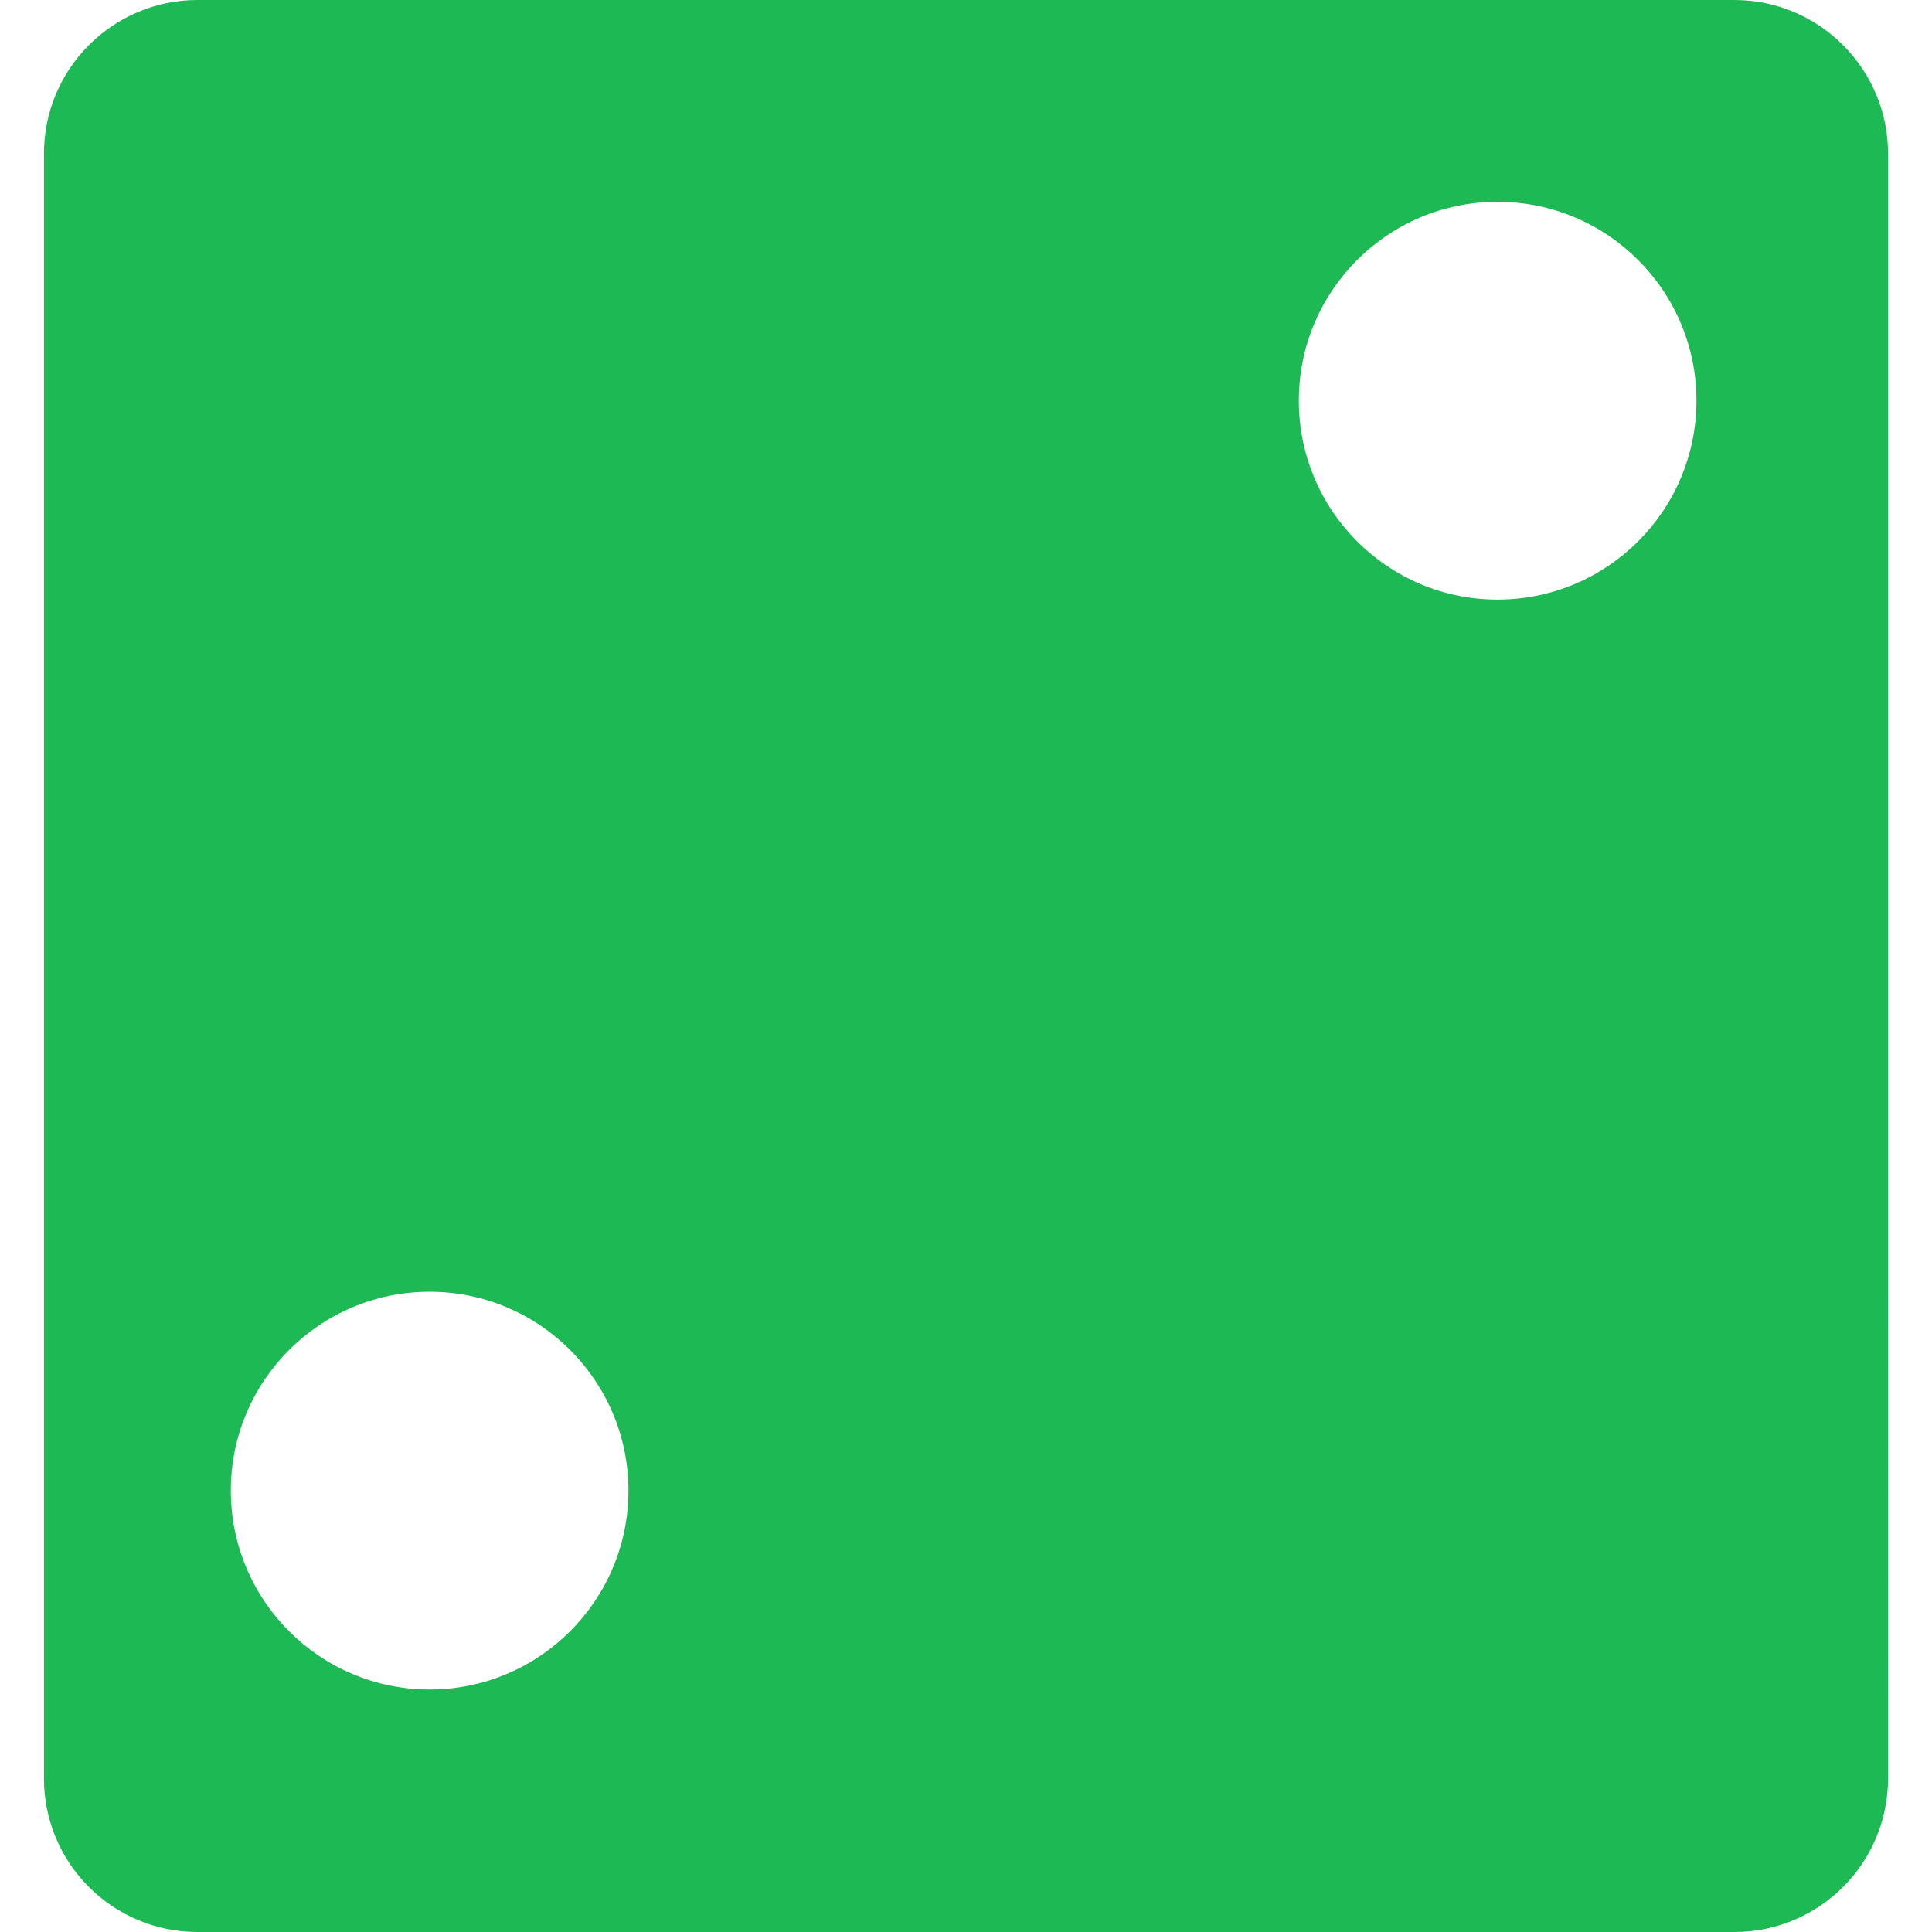 <?xml version="1.0" encoding="iso-8859-1"?>
<!-- Generator: Adobe Illustrator 18.1.1, SVG Export Plug-In . SVG Version: 6.00 Build 0)  -->
<svg xmlns="http://www.w3.org/2000/svg" xmlns:xlink="http://www.w3.org/1999/xlink" version="1.1" id="Capa_1" x="0px" y="0px" viewBox="0 0 26.986 26.986" style="enable-background:new 0 0 26.986 26.986;" xml:space="preserve" width="512px" height="512px">
<g>
	<path d="M0.614,2.145V24.84c0,1.188,0.961,2.146,2.145,2.146h21.467c1.184,0,2.146-0.959,2.146-2.146V2.145   C26.372,0.963,25.409,0,24.225,0H2.759C1.575,0,0.614,0.963,0.614,2.145z M8.778,20.82c0,1.533-1.244,2.779-2.777,2.779   c-1.535,0-2.777-1.246-2.777-2.779c0-1.531,1.242-2.777,2.777-2.777C7.534,18.043,8.778,19.289,8.778,20.82z M23.696,5.596   c0,1.535-1.246,2.779-2.779,2.779c-1.531,0-2.775-1.244-2.775-2.779c0-1.533,1.244-2.777,2.775-2.777   C22.45,2.818,23.696,4.062,23.696,5.596z" fill="#1db954"/>
	<g>
	</g>
	<g>
	</g>
	<g>
	</g>
	<g>
	</g>
	<g>
	</g>
	<g>
	</g>
	<g>
	</g>
	<g>
	</g>
	<g>
	</g>
	<g>
	</g>
	<g>
	</g>
	<g>
	</g>
	<g>
	</g>
	<g>
	</g>
	<g>
	</g>
</g>
<g>
</g>
<g>
</g>
<g>
</g>
<g>
</g>
<g>
</g>
<g>
</g>
<g>
</g>
<g>
</g>
<g>
</g>
<g>
</g>
<g>
</g>
<g>
</g>
<g>
</g>
<g>
</g>
<g>
</g>
</svg>
